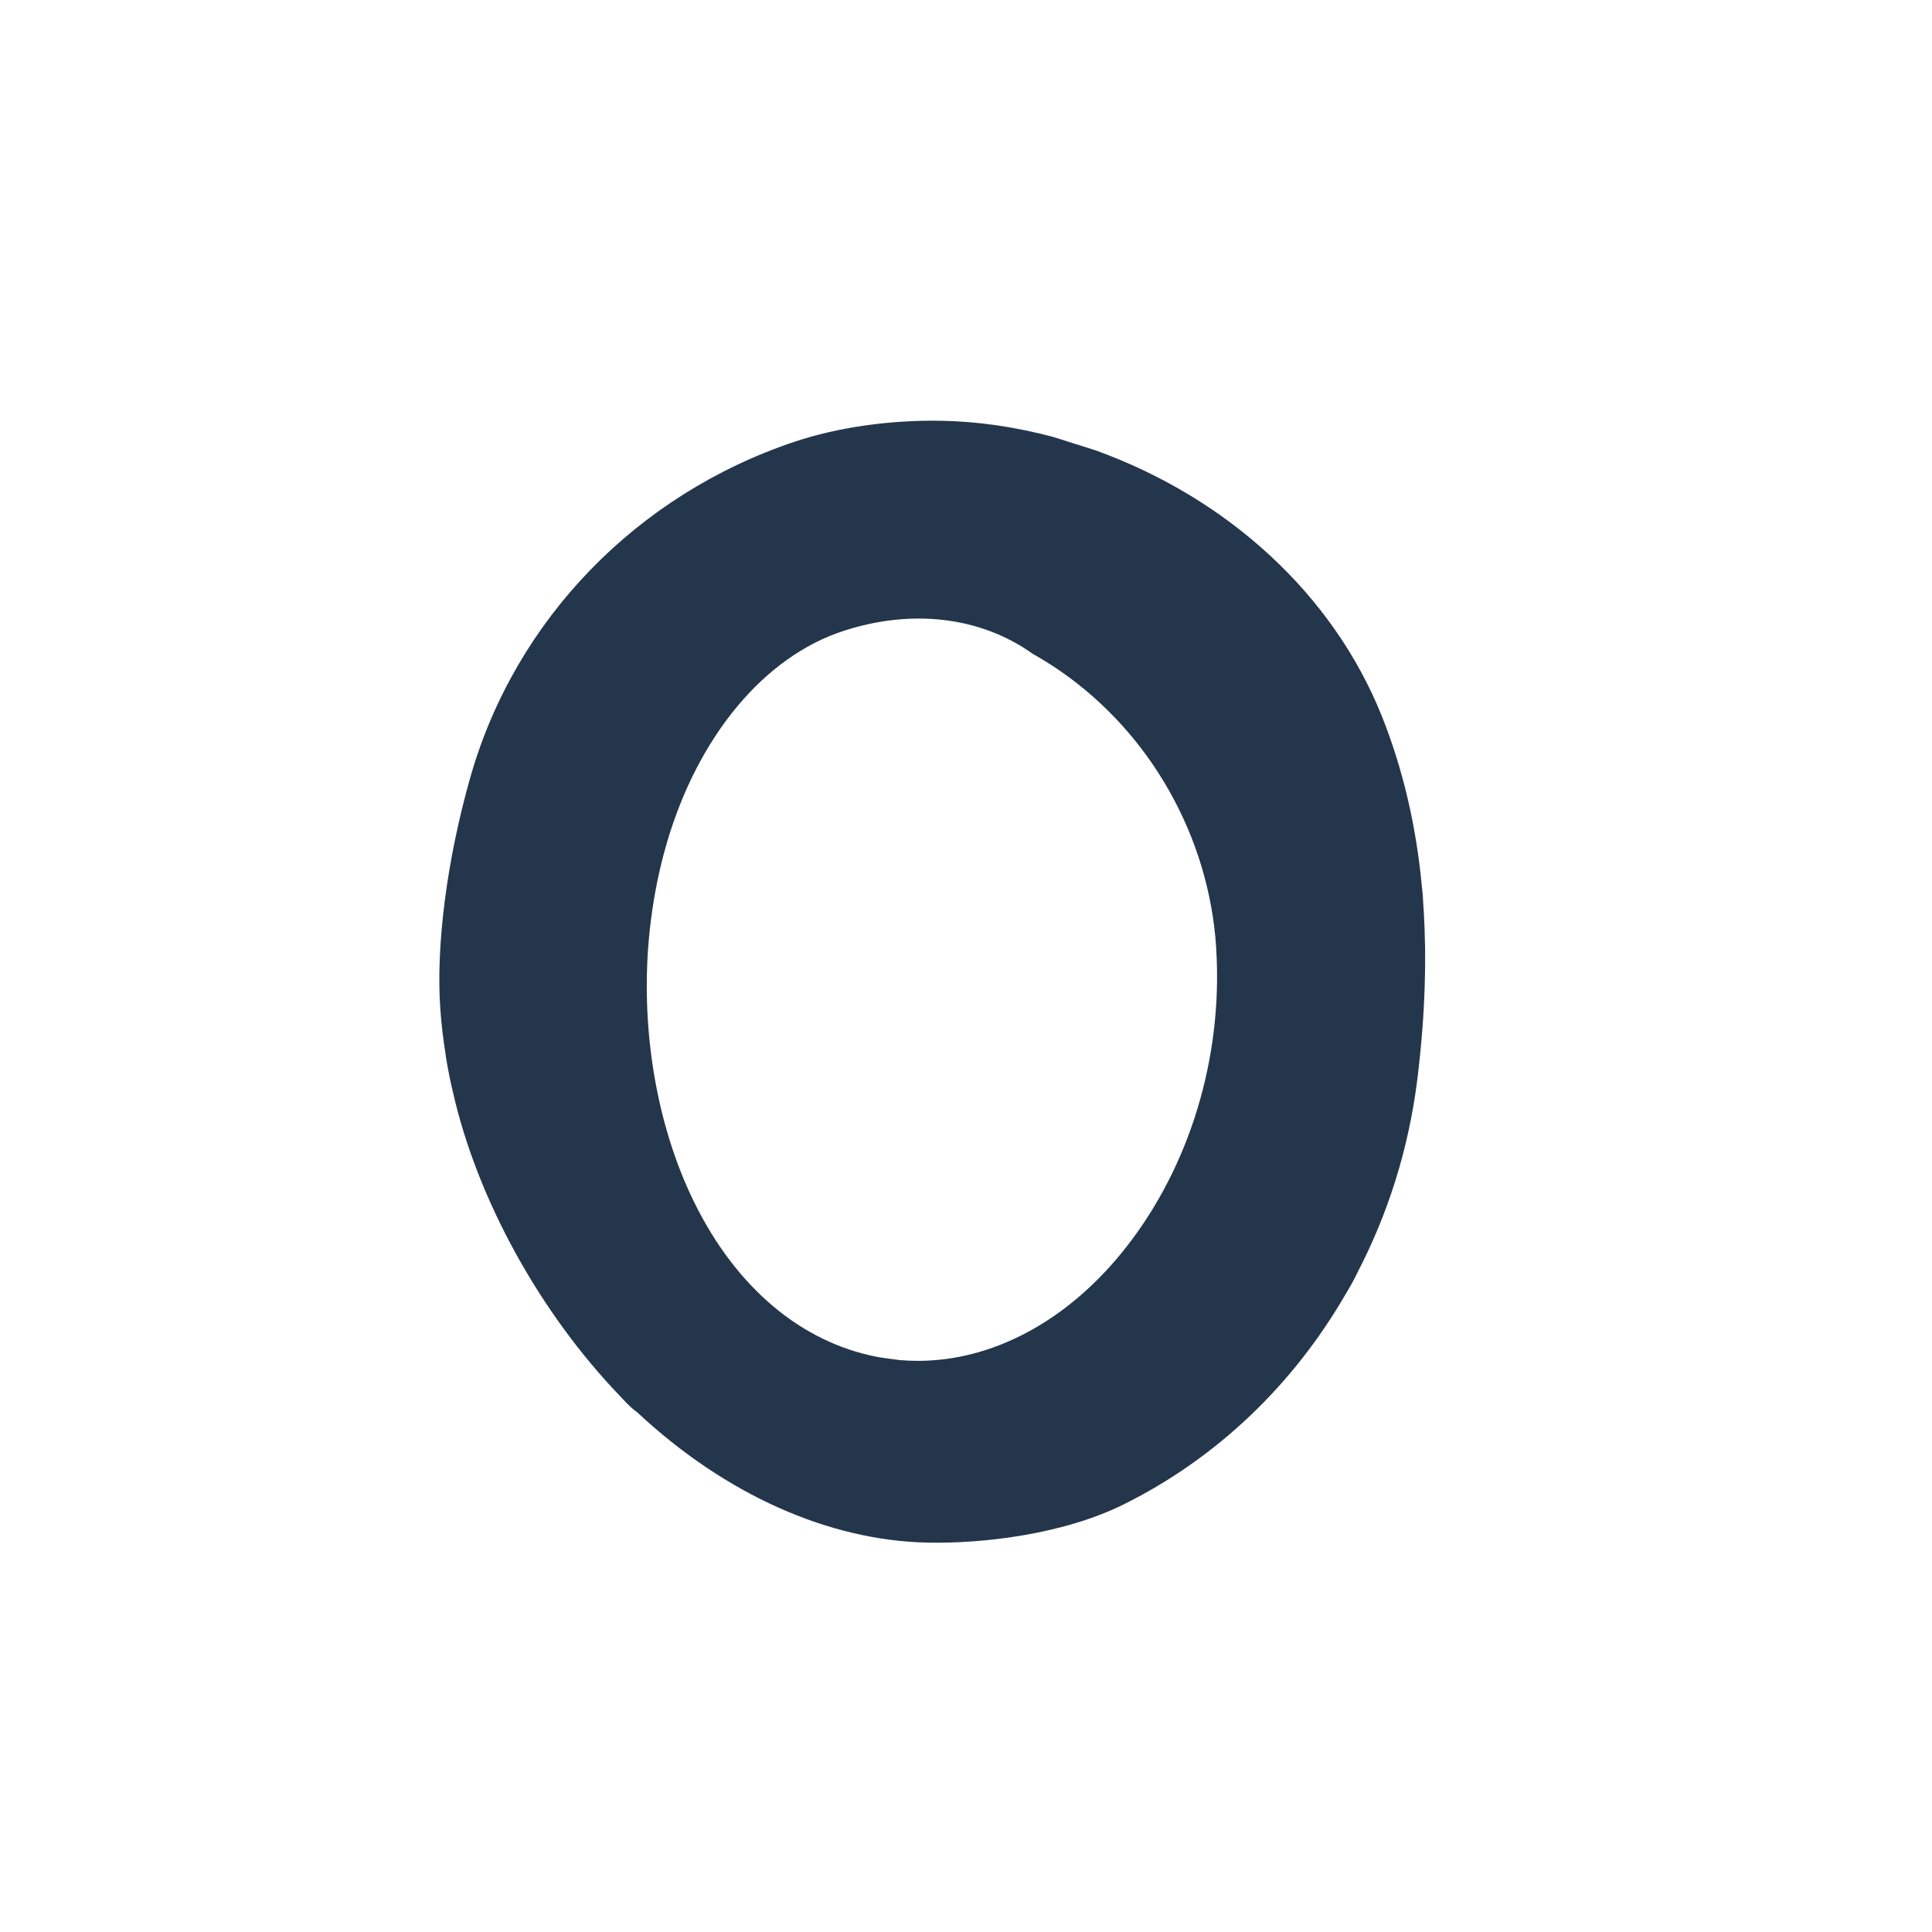 <?xml version="1.0" encoding="UTF-8"?>
<svg xmlns="http://www.w3.org/2000/svg" xmlns:xlink="http://www.w3.org/1999/xlink" width="216px" height="216px" viewBox="0 0 216 216" version="1.1">
<g id="surface1">
<path style=" stroke:none;fill-rule:nonzero;fill:rgb(14.118%,21.176%,29.804%);fill-opacity:1;" d="M 71.039 157.75 C 71.148 157.824 71.254 157.906 71.348 157.996 C 81.117 167.086 92.594 172.223 103.664 172.465 C 109.863 172.605 118.898 171.547 125.664 168.176 C 135.965 163.055 144.543 154.91 150.48 144.621 C 150.492 144.605 150.5 144.586 150.512 144.57 C 151.316 143.25 151.695 142.414 151.699 142.402 C 151.719 142.359 151.742 142.309 151.766 142.266 C 155.219 135.633 157.465 128.434 158.434 120.871 C 158.707 118.707 158.926 116.48 159.082 114.258 C 159.082 114.219 159.086 114.18 159.09 114.145 L 159.102 113.969 C 159.125 113.598 159.148 113.227 159.168 112.855 C 159.191 112.461 159.211 112.066 159.227 111.676 C 159.25 111.211 159.266 110.746 159.281 110.285 C 159.297 109.809 159.309 109.336 159.316 108.859 C 159.32 108.59 159.324 108.32 159.328 108.051 C 159.336 107.371 159.336 106.691 159.328 106.016 L 159.324 105.867 C 159.312 105.16 159.293 104.453 159.266 103.746 L 159.246 103.25 C 159.215 102.512 159.176 101.773 159.121 101.039 C 159.121 101.012 159.121 100.988 159.117 100.961 C 159.082 100.051 158.98 99.219 158.98 99.211 C 158.977 99.184 158.973 99.156 158.969 99.133 C 158.332 92.285 156.816 85.852 154.465 80.004 C 149.059 66.547 137.398 55.734 122.465 50.34 L 117.738 48.848 C 113.508 47.719 109.301 47.113 105.23 47.043 C 99.508 46.941 93.688 47.766 88.844 49.383 C 71.172 55.293 57.621 69.289 52.605 86.824 C 49.977 96.027 48.715 105.75 49.23 112.824 C 49.34 114.434 49.539 116.125 49.836 118.004 C 49.836 118.02 49.84 118.035 49.84 118.055 C 49.844 118.07 50.082 119.777 50.633 122.074 C 53.34 134.047 60.348 146.777 69.395 156.164 C 69.41 156.18 69.426 156.199 69.441 156.215 C 70.426 157.297 70.984 157.711 71.039 157.75 Z M 72.652 103.891 C 72.652 103.887 72.652 103.887 72.652 103.883 C 72.977 100.969 73.5 98.137 74.211 95.469 L 74.234 95.387 C 74.344 94.977 74.453 94.586 74.566 94.195 C 78.074 82.266 85.449 73.422 94.289 70.543 C 101.957 68.031 109.656 68.961 115.434 73.082 C 116.57 73.727 117.629 74.387 118.578 75.047 C 128.637 82.016 135.137 93.531 135.965 105.848 C 135.992 106.254 136.008 106.66 136.023 107.07 L 136.027 107.207 C 136.035 107.281 136.039 107.355 136.039 107.43 C 136.461 119.426 132.547 131.367 125.305 140.188 C 119 147.867 110.828 152.145 102.613 152.145 C 101.941 152.145 101.266 152.117 100.594 152.059 C 100.566 152.055 100.543 152.055 100.516 152.051 C 99.211 151.887 98.223 151.73 98.223 151.73 C 98.203 151.727 98.184 151.723 98.168 151.719 C 89.594 150.105 82.285 143.941 77.59 134.367 C 73.301 125.621 71.5 114.512 72.652 103.891 Z M 72.652 103.891 "/>
</g>
</svg>

